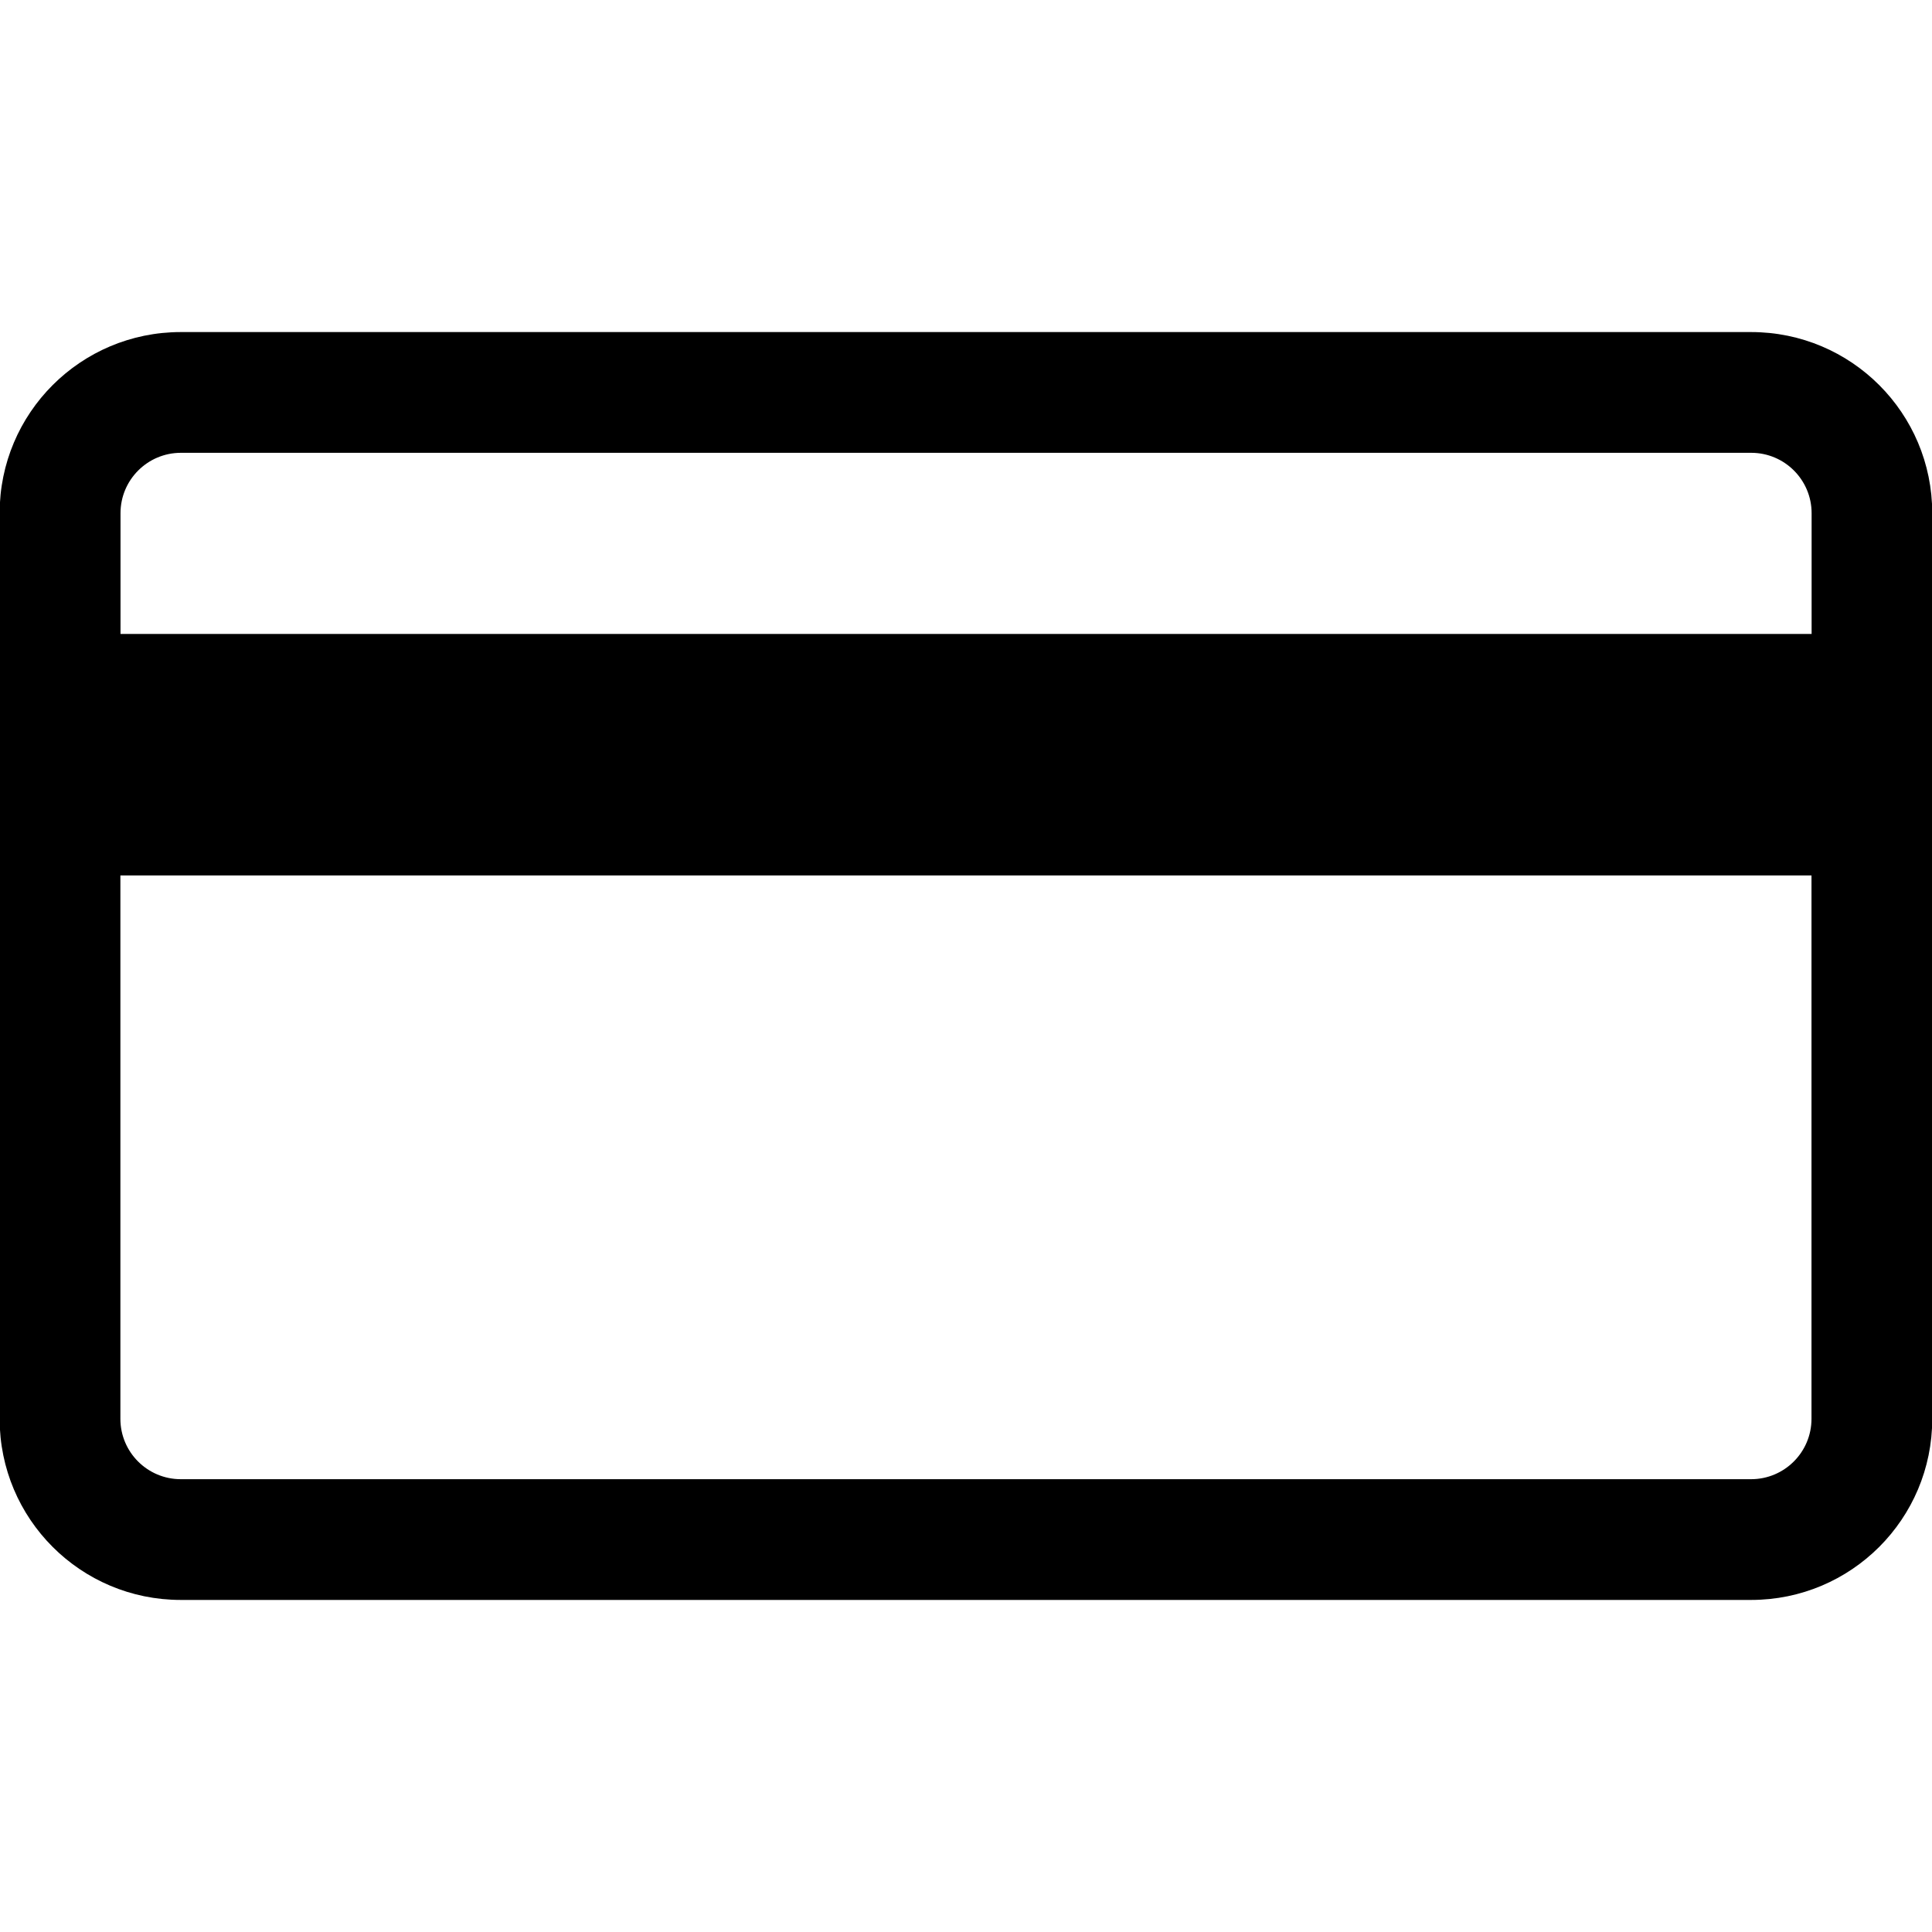 <?xml version="1.0" encoding="utf-8"?>
<!-- Generated by IcoMoon.io -->
<!DOCTYPE svg PUBLIC "-//W3C//DTD SVG 1.1//EN" "http://www.w3.org/Graphics/SVG/1.1/DTD/svg11.dtd">
<svg version="1.1" xmlns="http://www.w3.org/2000/svg" xmlns:xlink="http://www.w3.org/1999/xlink" width="16" height="16" viewBox="0 0 16 16">
<path d="M14.502 2.75h-13.005c-0.829 0-1.5 0.671-1.5 1.5v7.5c0 0.829 0.671 1.5 1.5 1.5h13.005c0.829 0 1.5-0.671 1.5-1.5v-7.5c0-0.829-0.671-1.5-1.5-1.5zM1.498 3.75h13.005c0.276 0 0.5 0.224 0.5 0.5v1h-14.005v-1c0-0.276 0.224-0.5 0.5-0.5zM14.502 12.25h-13.005c-0.276 0-0.5-0.224-0.5-0.5v-4.5h14.005v4.5c0 0.276-0.224 0.5-0.5 0.5z"></path>
</svg>
